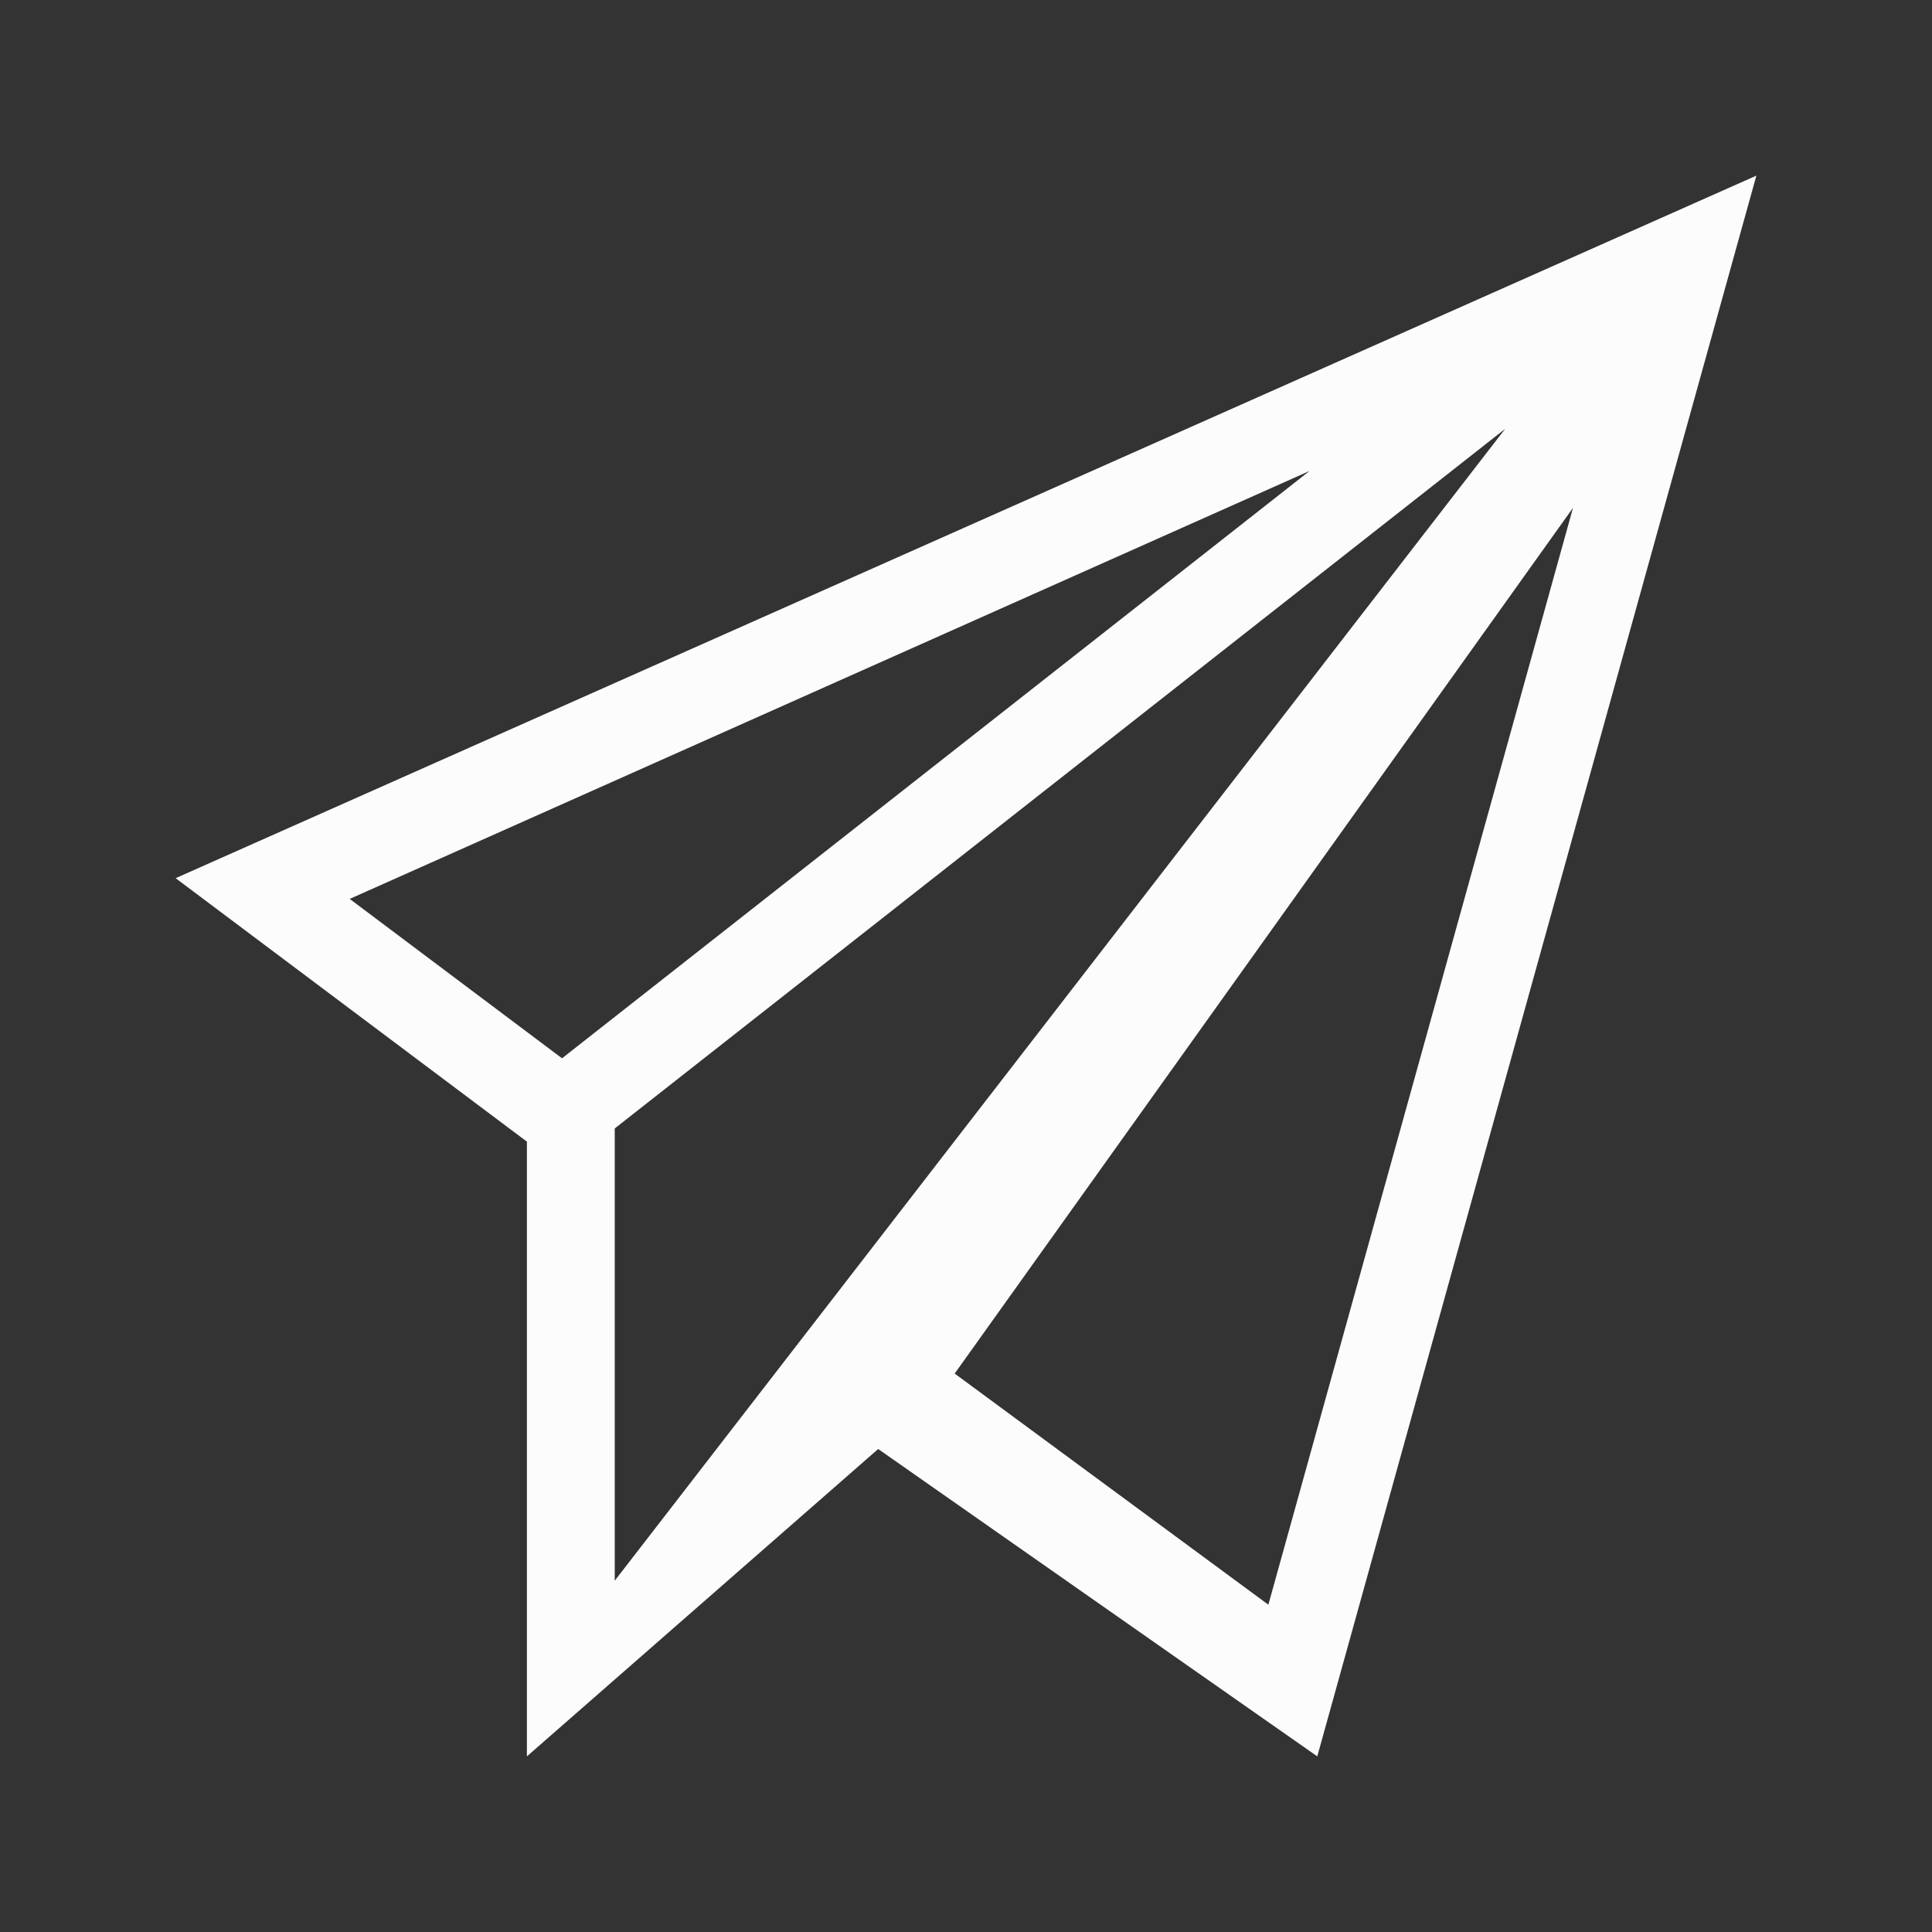 <?xml version='1.0' encoding='ASCII'?>
<svg xmlns="http://www.w3.org/2000/svg" viewBox="0 0 22 22">
<rect x="0" y="0" width="22" height="22" fill="#333333" stroke="none"/>
<defs><style id="current-color-scheme" type="text/css">.ColorScheme-Text{color:#fcfcfc; fill:currentColor;}</style></defs><path d="M20 2 2 10l4 3v7l4-3.5 5 3.5zm-2.86 2.883L7 18v-5.15zm-2.228.48L6.4 12.051l-2.418-1.815zm3 .42-3.469 12.49-3.572-2.632z" class="ColorScheme-Text" style="fill-opacity:1;stroke:none;fill:currentColor" fill="currentColor"/>
</svg>
